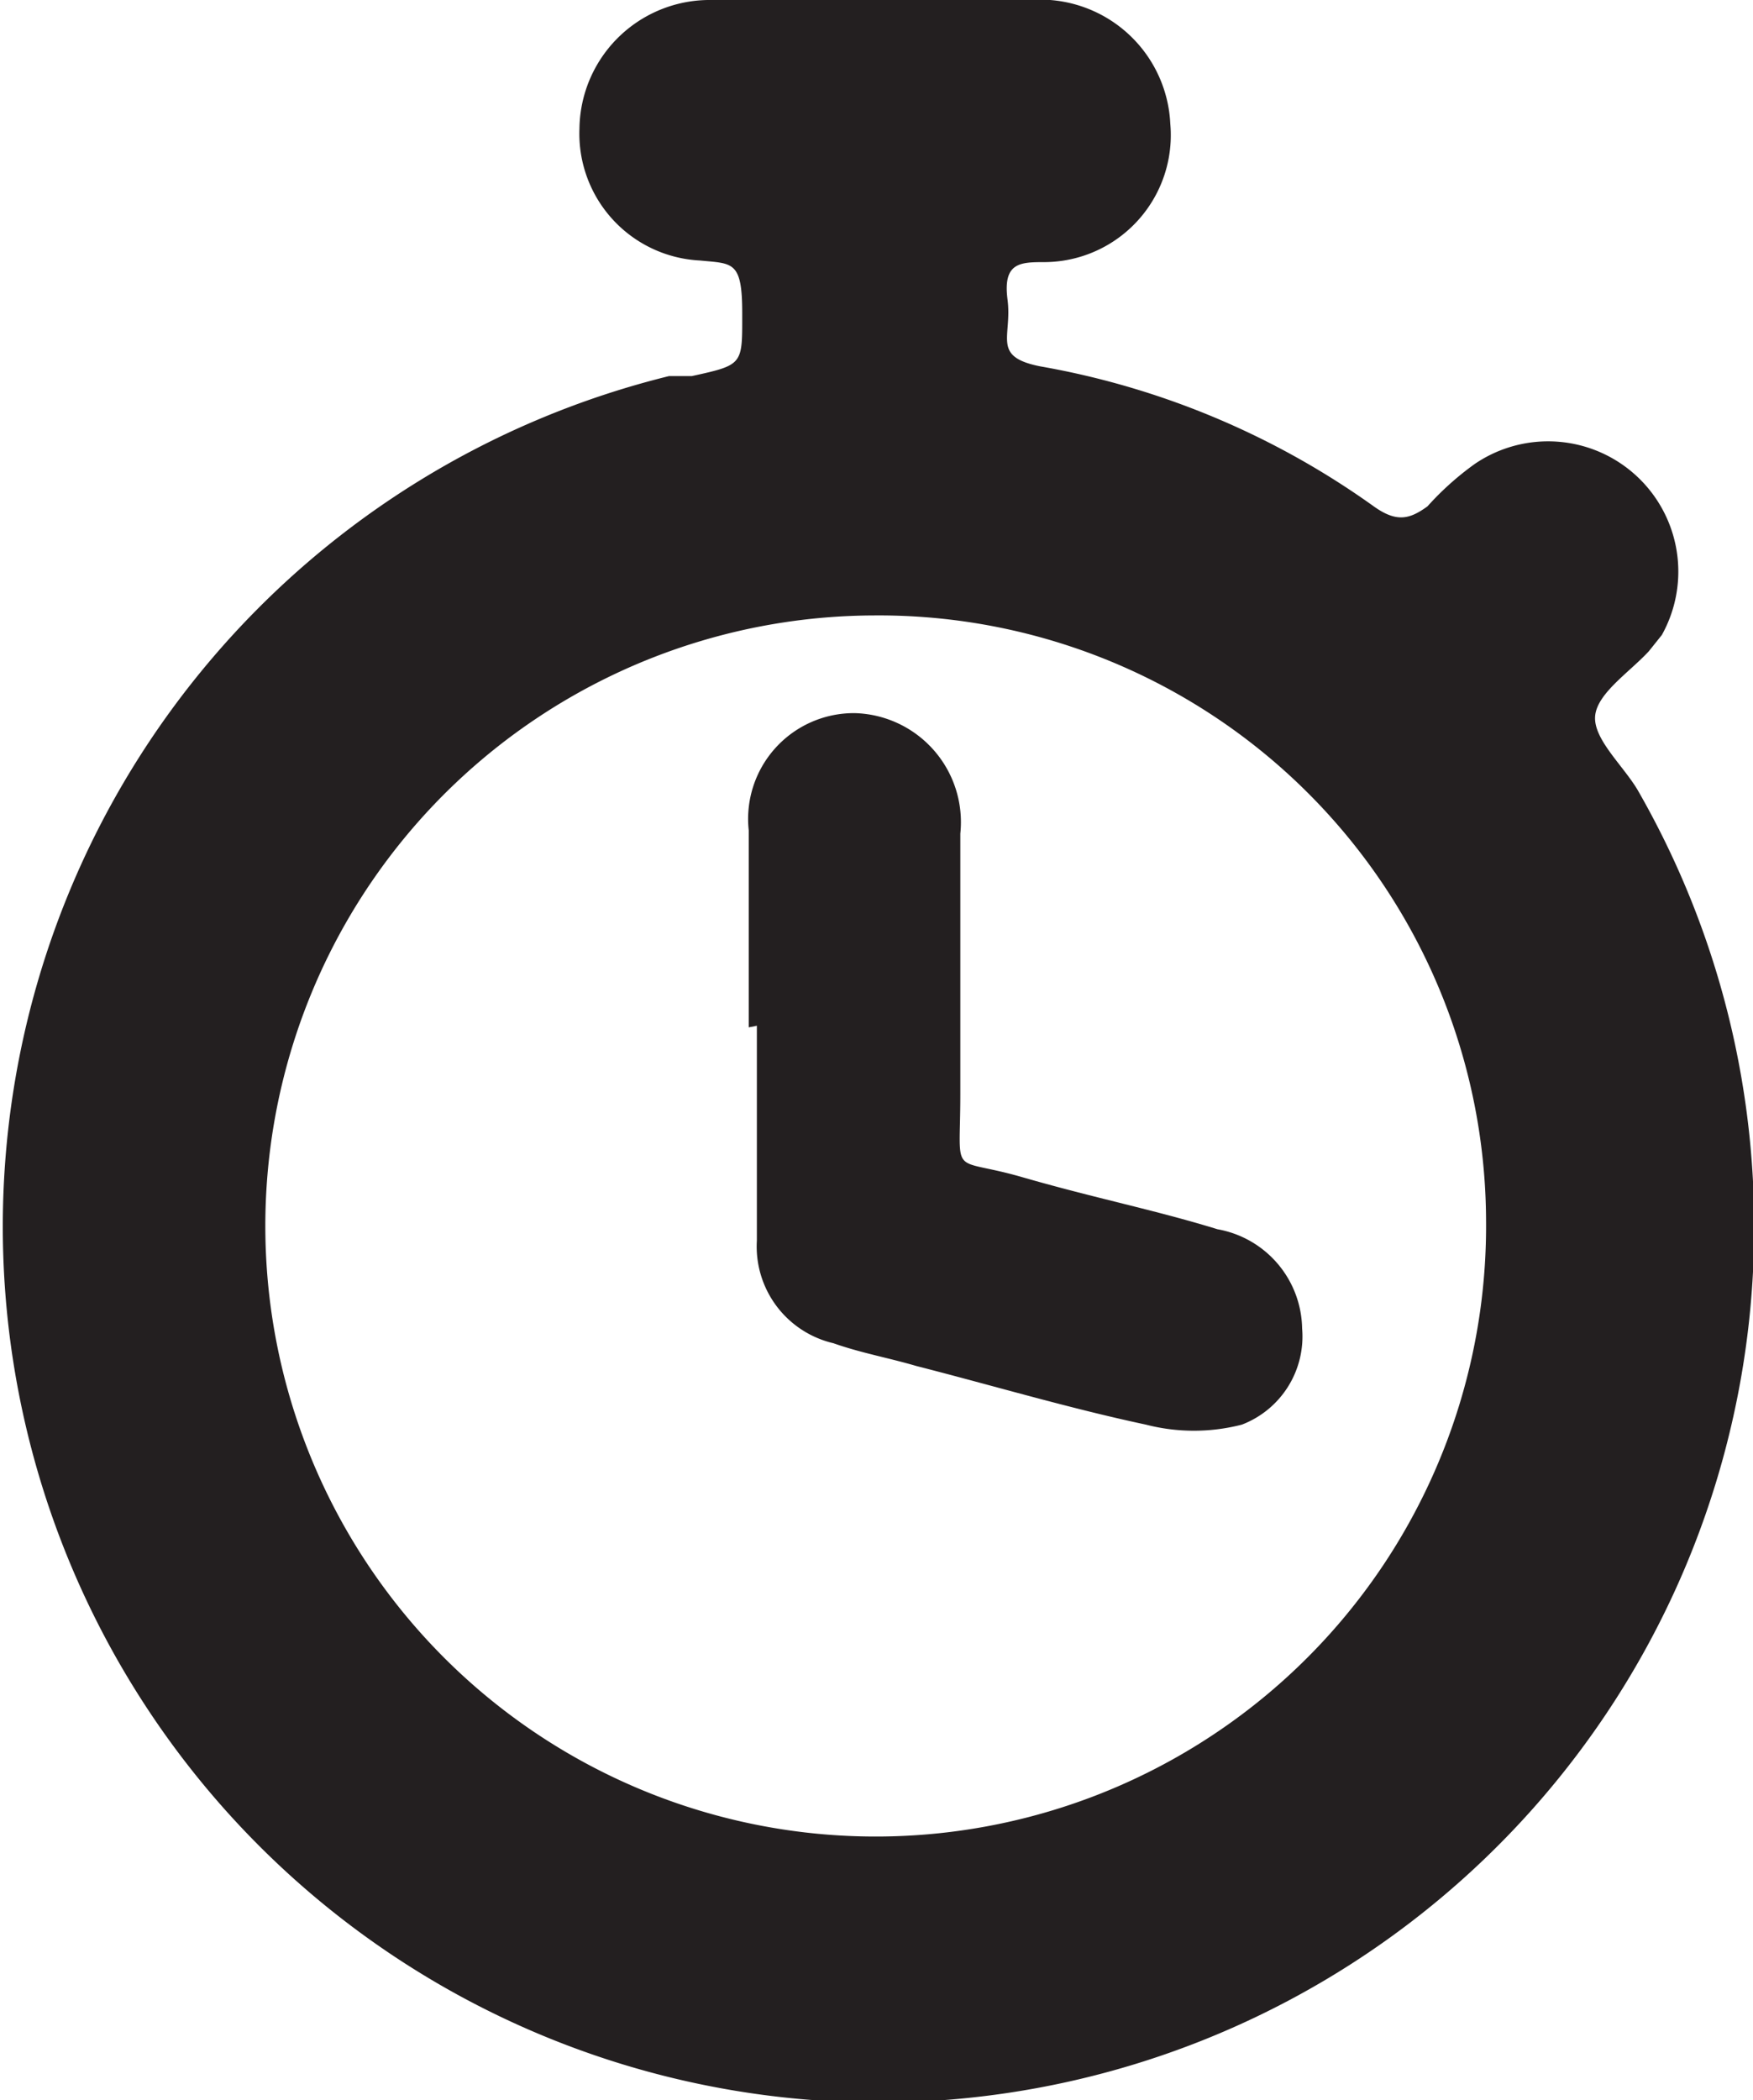 <svg xmlns="http://www.w3.org/2000/svg" xmlns:xlink="http://www.w3.org/1999/xlink" width="10.77" height="12.9" viewBox="0 0 10.77 12.9">
  <defs>
    <style>
      .cls-1 {
        fill: none;
      }

      .cls-2 {
        clip-path: url(#clip-path);
      }

      .cls-3 {
        fill: #231f20;
      }
    </style>
    <clipPath id="clip-path" transform="translate(0 0)">
      <rect class="cls-1" width="10.77" height="12.9"/>
    </clipPath>
  </defs>
  <g id="Layer_2" data-name="Layer 2">
    <g id="Layer_1-2" data-name="Layer 1">
      <g class="cls-2">
        <path class="cls-3" d="M5.37,3.78A3.75,3.75,0,1,0,9.13,7.5,3.73,3.73,0,0,0,5.37,3.78M5.4,0h.93a.8.8,0,0,1,.86.76.78.78,0,0,1-.77.85c-.15,0-.26,0-.23.23s-.1.35.2.41a5,5,0,0,1,2.05.86c.14.1.22.08.33,0a1.8,1.8,0,0,1,.29-.26A.8.8,0,0,1,10.21,3.9L10.13,4c-.12.13-.32.26-.33.4s.17.3.26.45A5.38,5.38,0,1,1,4.11,2.31l.14,0c.32-.07.31-.07.31-.39S4.5,1.62,4.3,1.6A.78.78,0,0,1,3.56.79.8.8,0,0,1,4.37,0c.34,0,.69,0,1,0Z" transform="translate(0 0)"/>
        <path class="cls-3" d="M4.6,6.31V5.1a.65.65,0,0,1,.65-.72.67.67,0,0,1,.65.74c0,.53,0,1.07,0,1.6s-.07.38.38.51.81.2,1.2.32A.63.63,0,0,1,8,8.16a.58.58,0,0,1-.37.59,1.18,1.18,0,0,1-.59,0c-.47-.1-.94-.24-1.41-.36-.17-.05-.34-.08-.51-.14a.61.61,0,0,1-.47-.63c0-.44,0-.88,0-1.32Z" transform="translate(0 0)"/>
      </g>
    </g>
  </g>
</svg>
